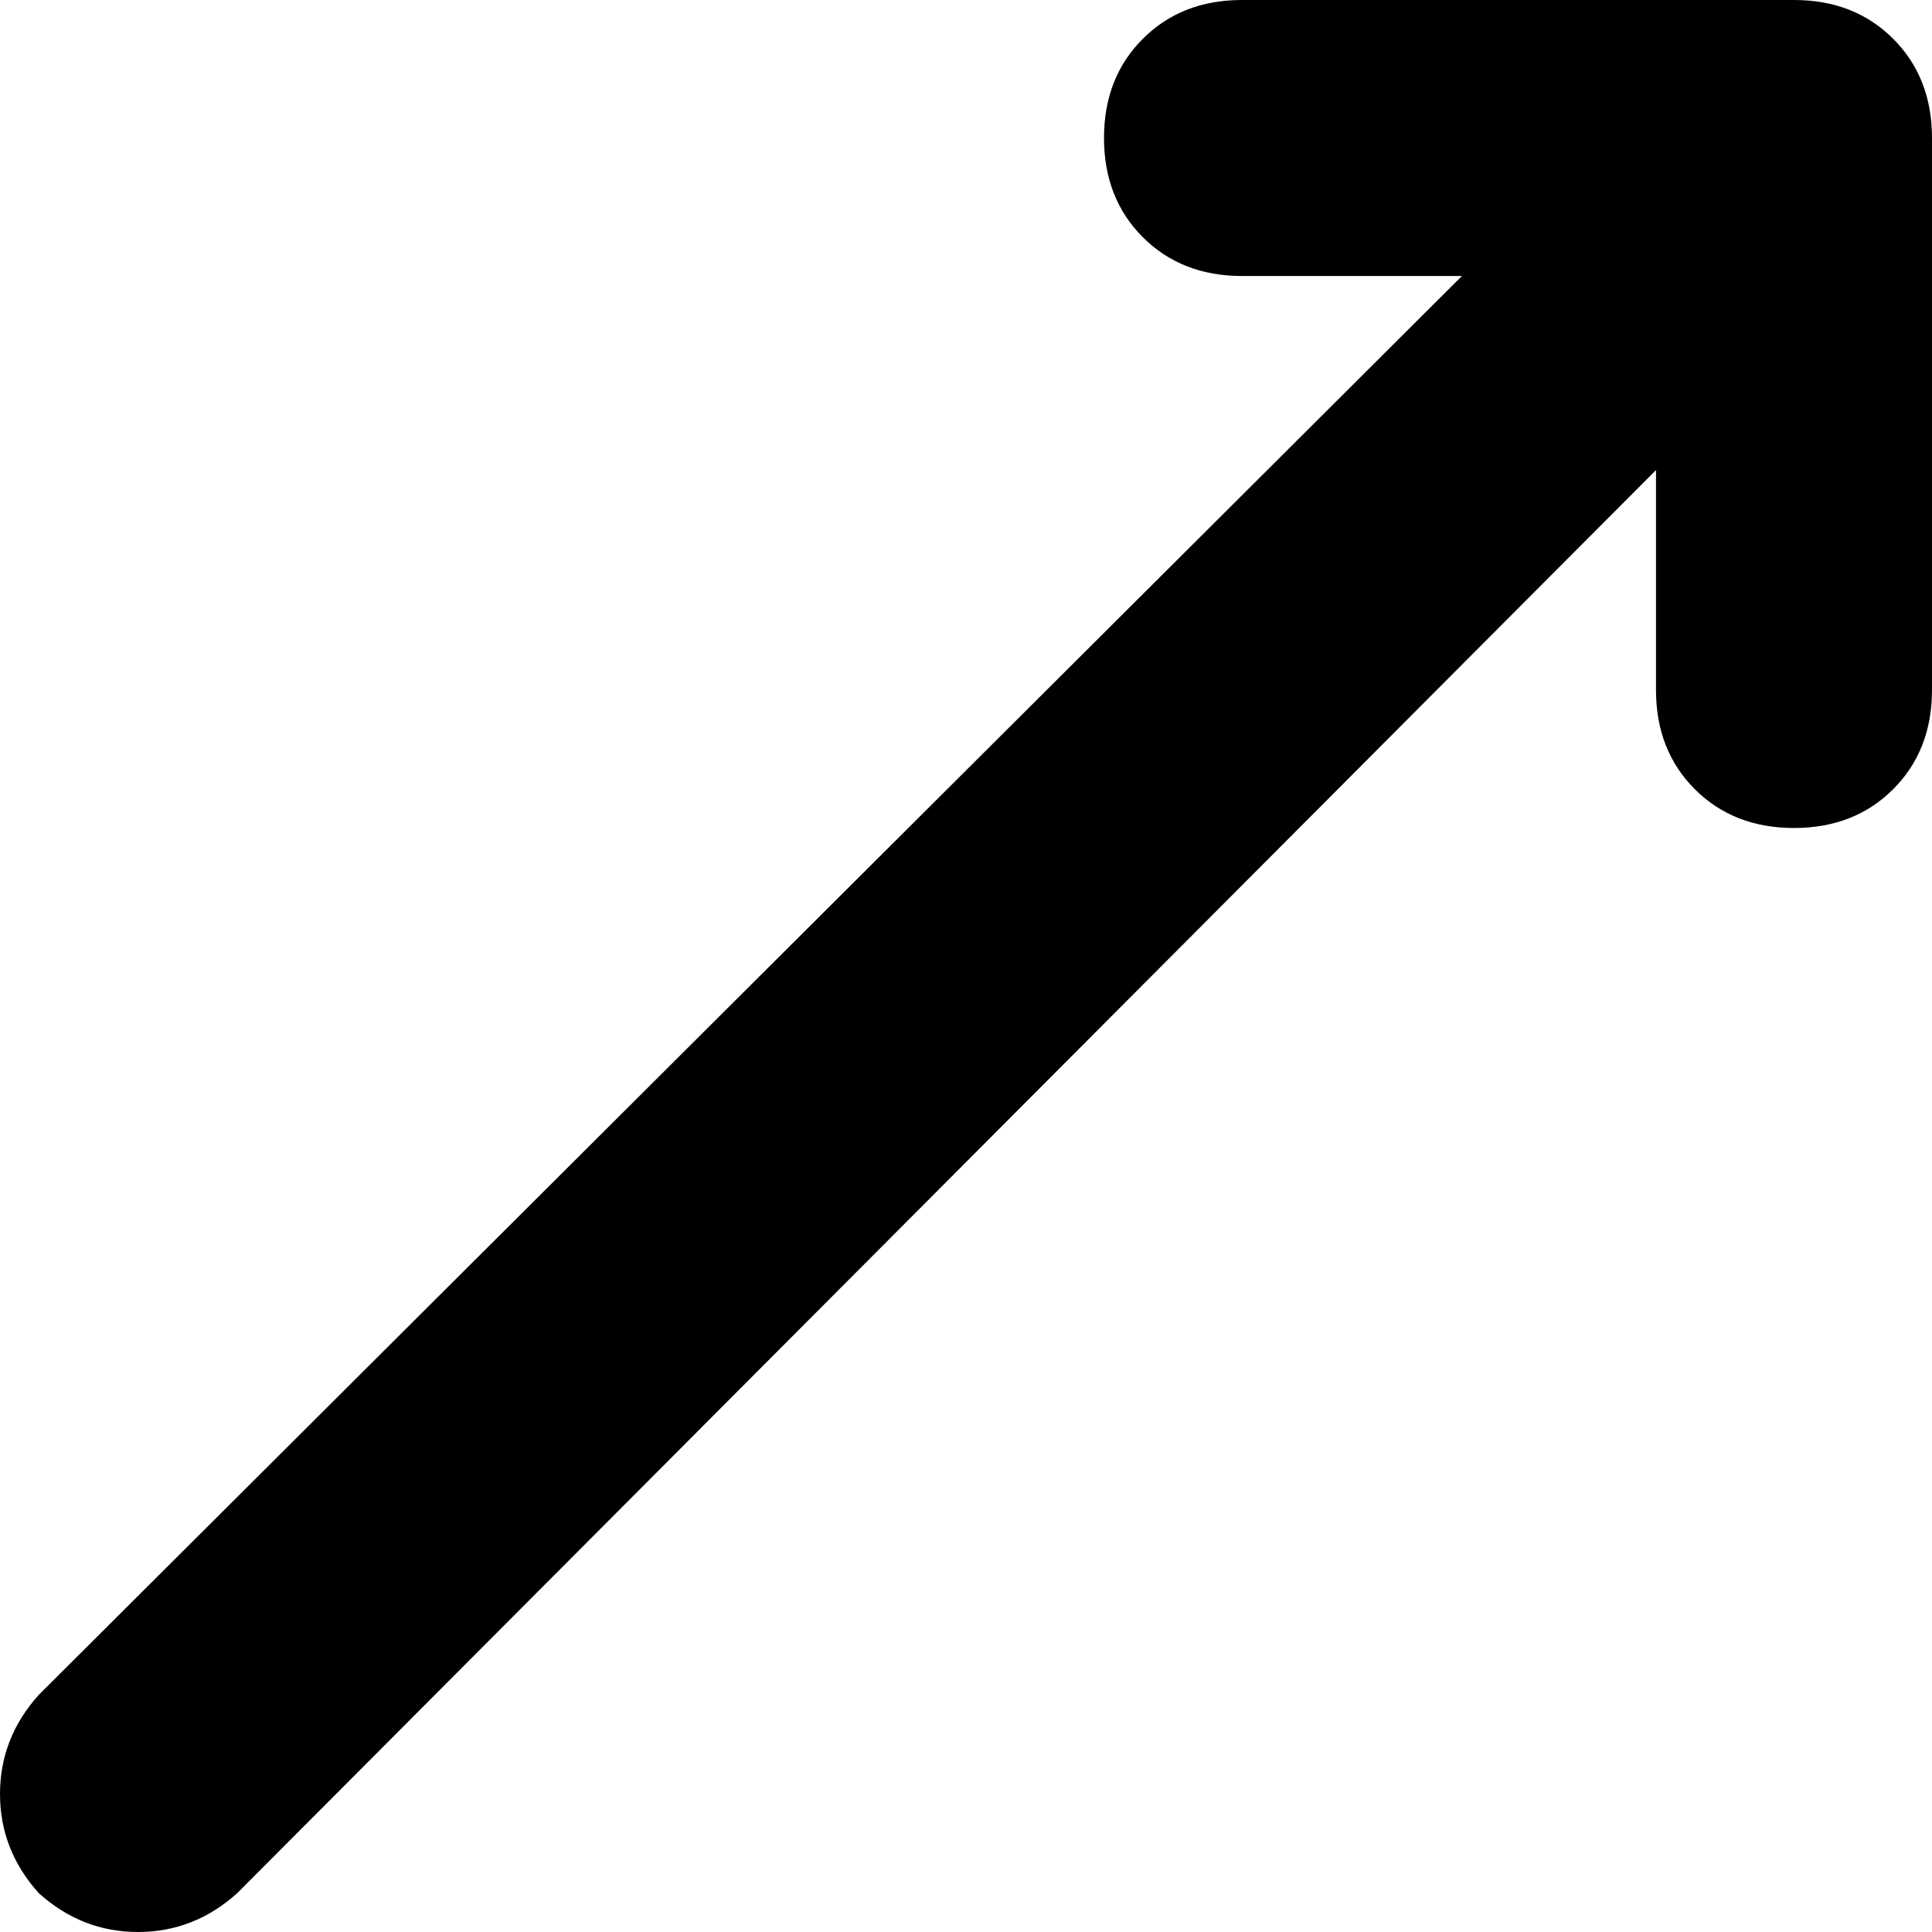 <svg xmlns="http://www.w3.org/2000/svg" viewBox="0 0 448 448">
    <path d="M 256 32 Q 256 18 265 9 L 265 9 Q 274 0 288 0 L 416 0 Q 430 0 439 9 Q 448 18 448 32 L 448 160 Q 448 174 439 183 Q 430 192 416 192 Q 402 192 393 183 Q 384 174 384 160 L 384 109 L 55 439 Q 45 448 32 448 Q 19 448 9 439 Q 0 429 0 416 Q 0 403 9 393 L 339 64 L 288 64 Q 274 64 265 55 Q 256 46 256 32 L 256 32 Z"/>
</svg>
